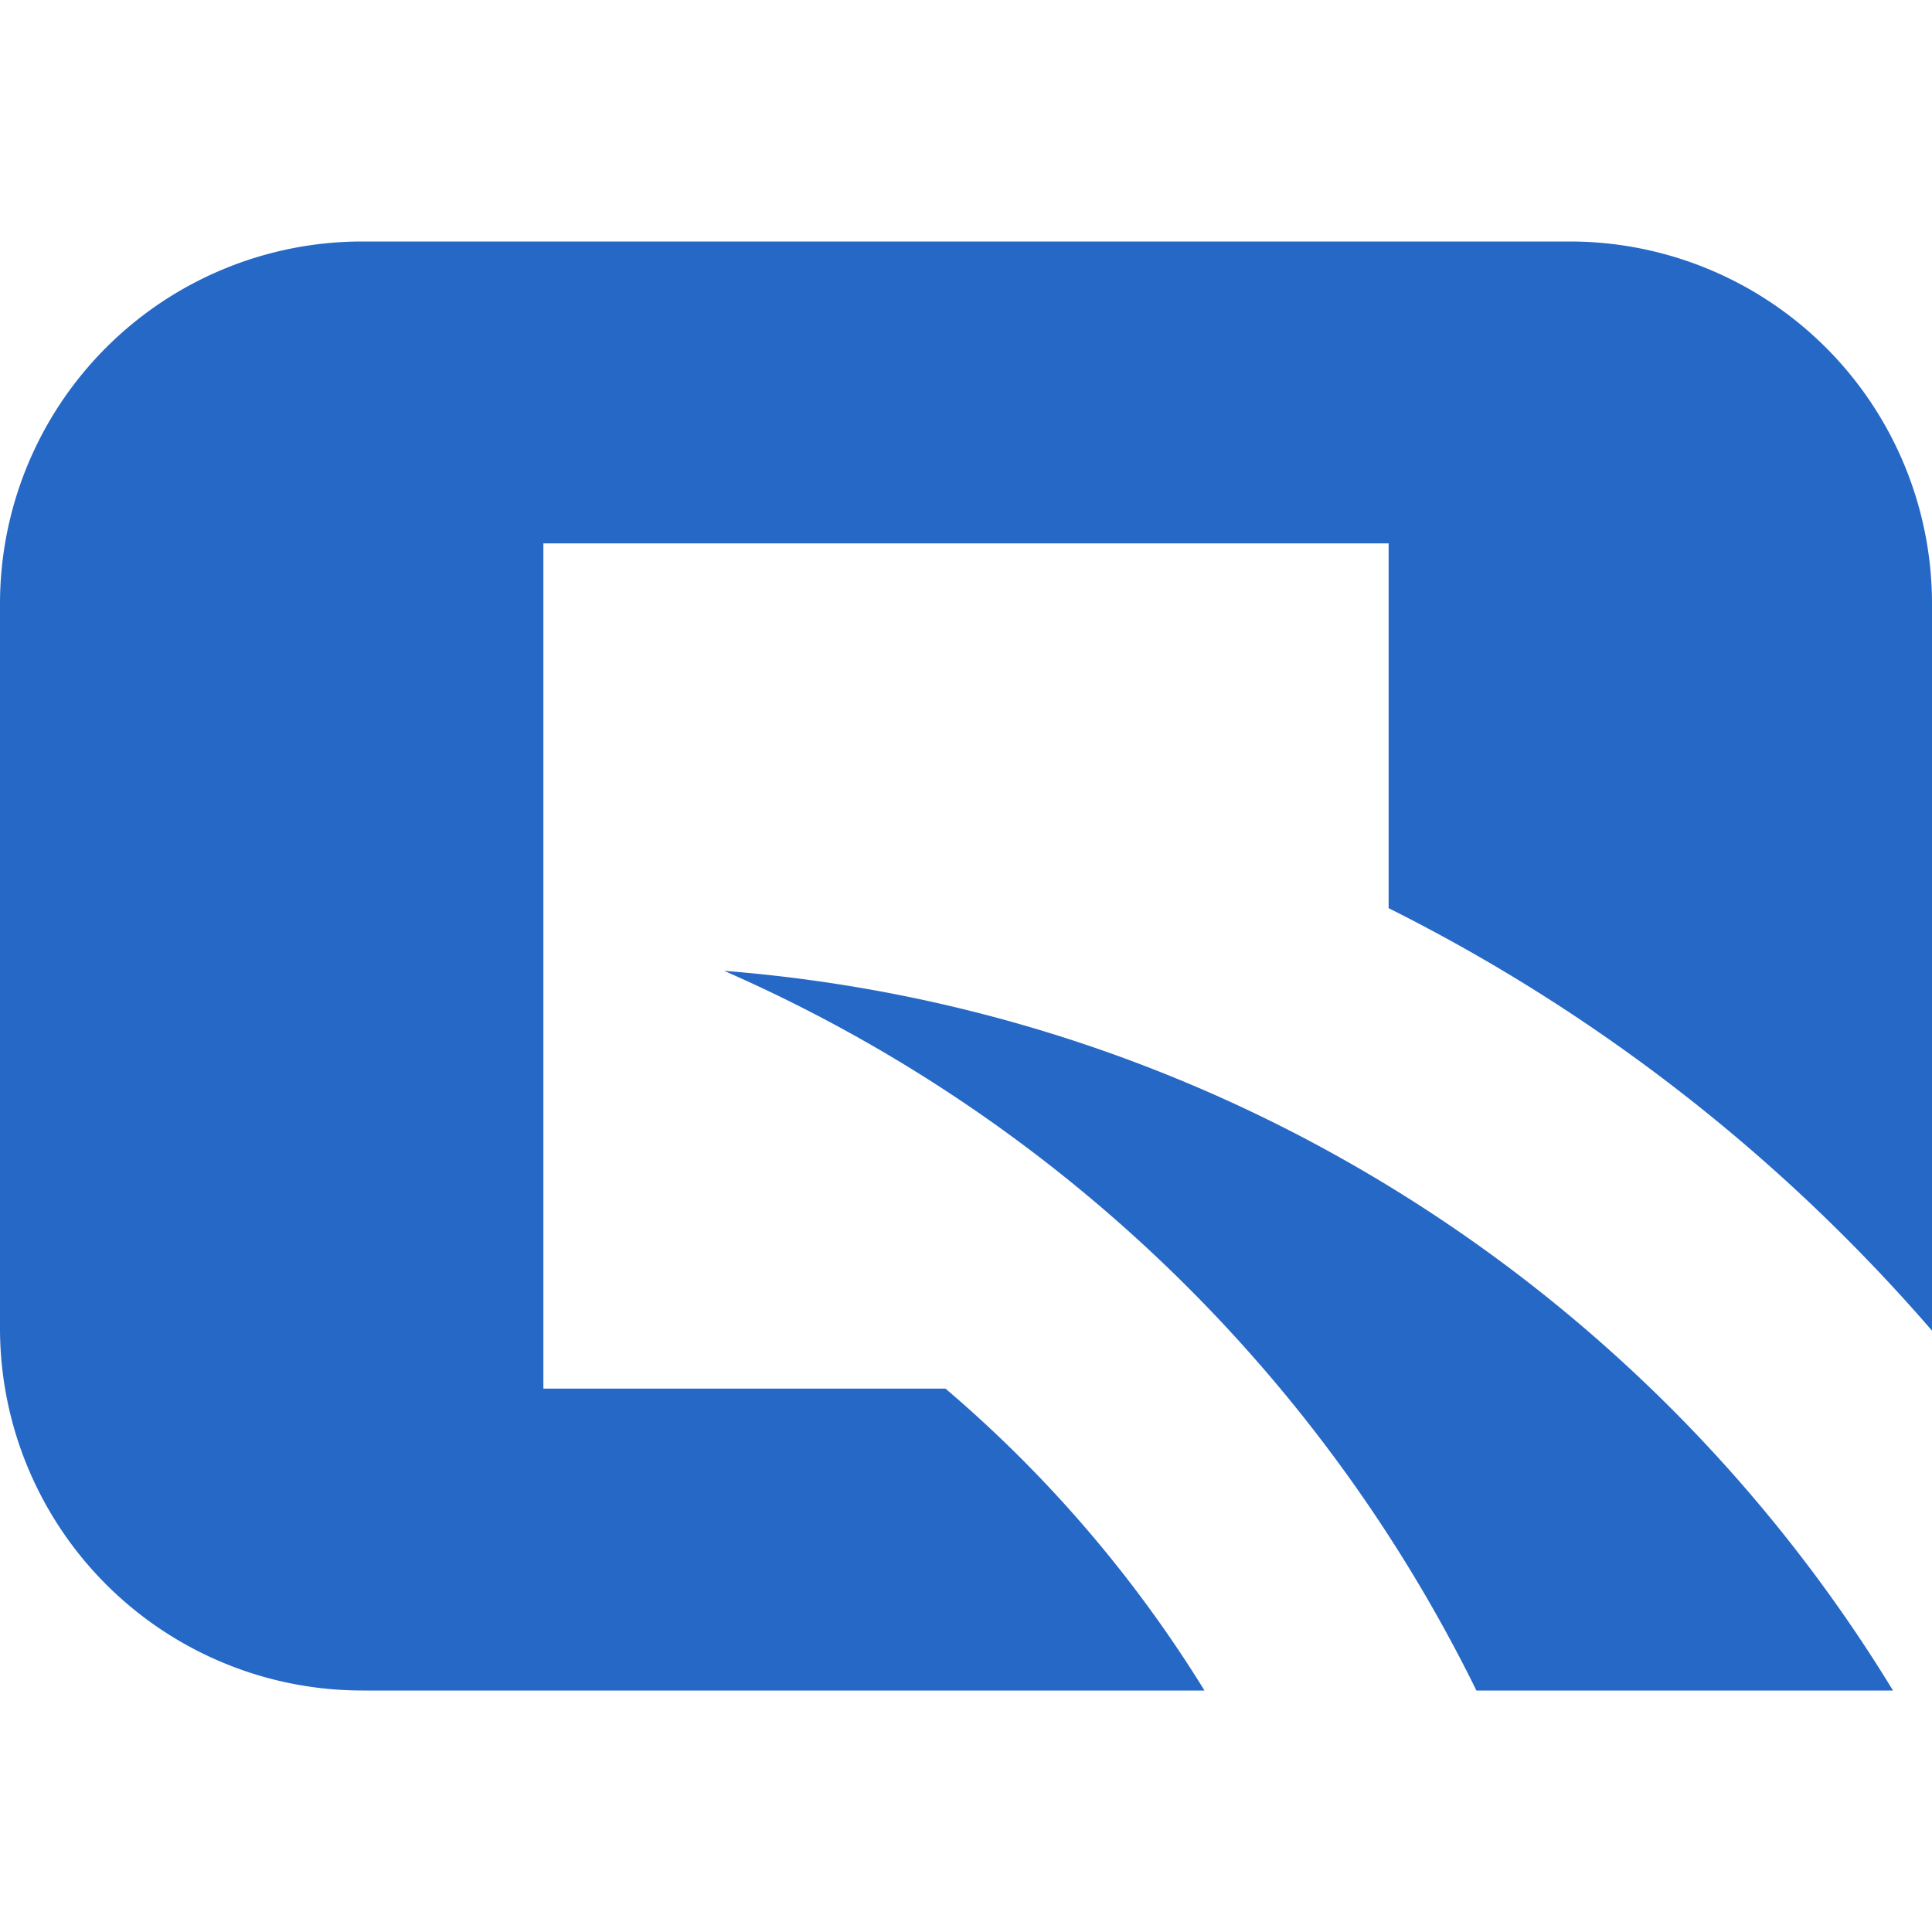 <svg xmlns="http://www.w3.org/2000/svg" fill="none" viewBox="0 0 16 16" class="acv-icon"><path fill="#2668C5" d="M3 2a3 3 0 0 0-3 3v6a3 3 0 0 0 3 3h6.975a10.553 10.553 0 0 0-2.145-2.5H4.5v-7h7v3.021A14.554 14.554 0 0 1 16 11.02V5a3 3 0 0 0-3-3H3Z"/><path fill="#2668C5" d="M15.677 14h-3.45a12.549 12.549 0 0 0-6.23-5.96c4.103.323 7.649 2.63 9.68 5.96Z"/></svg>